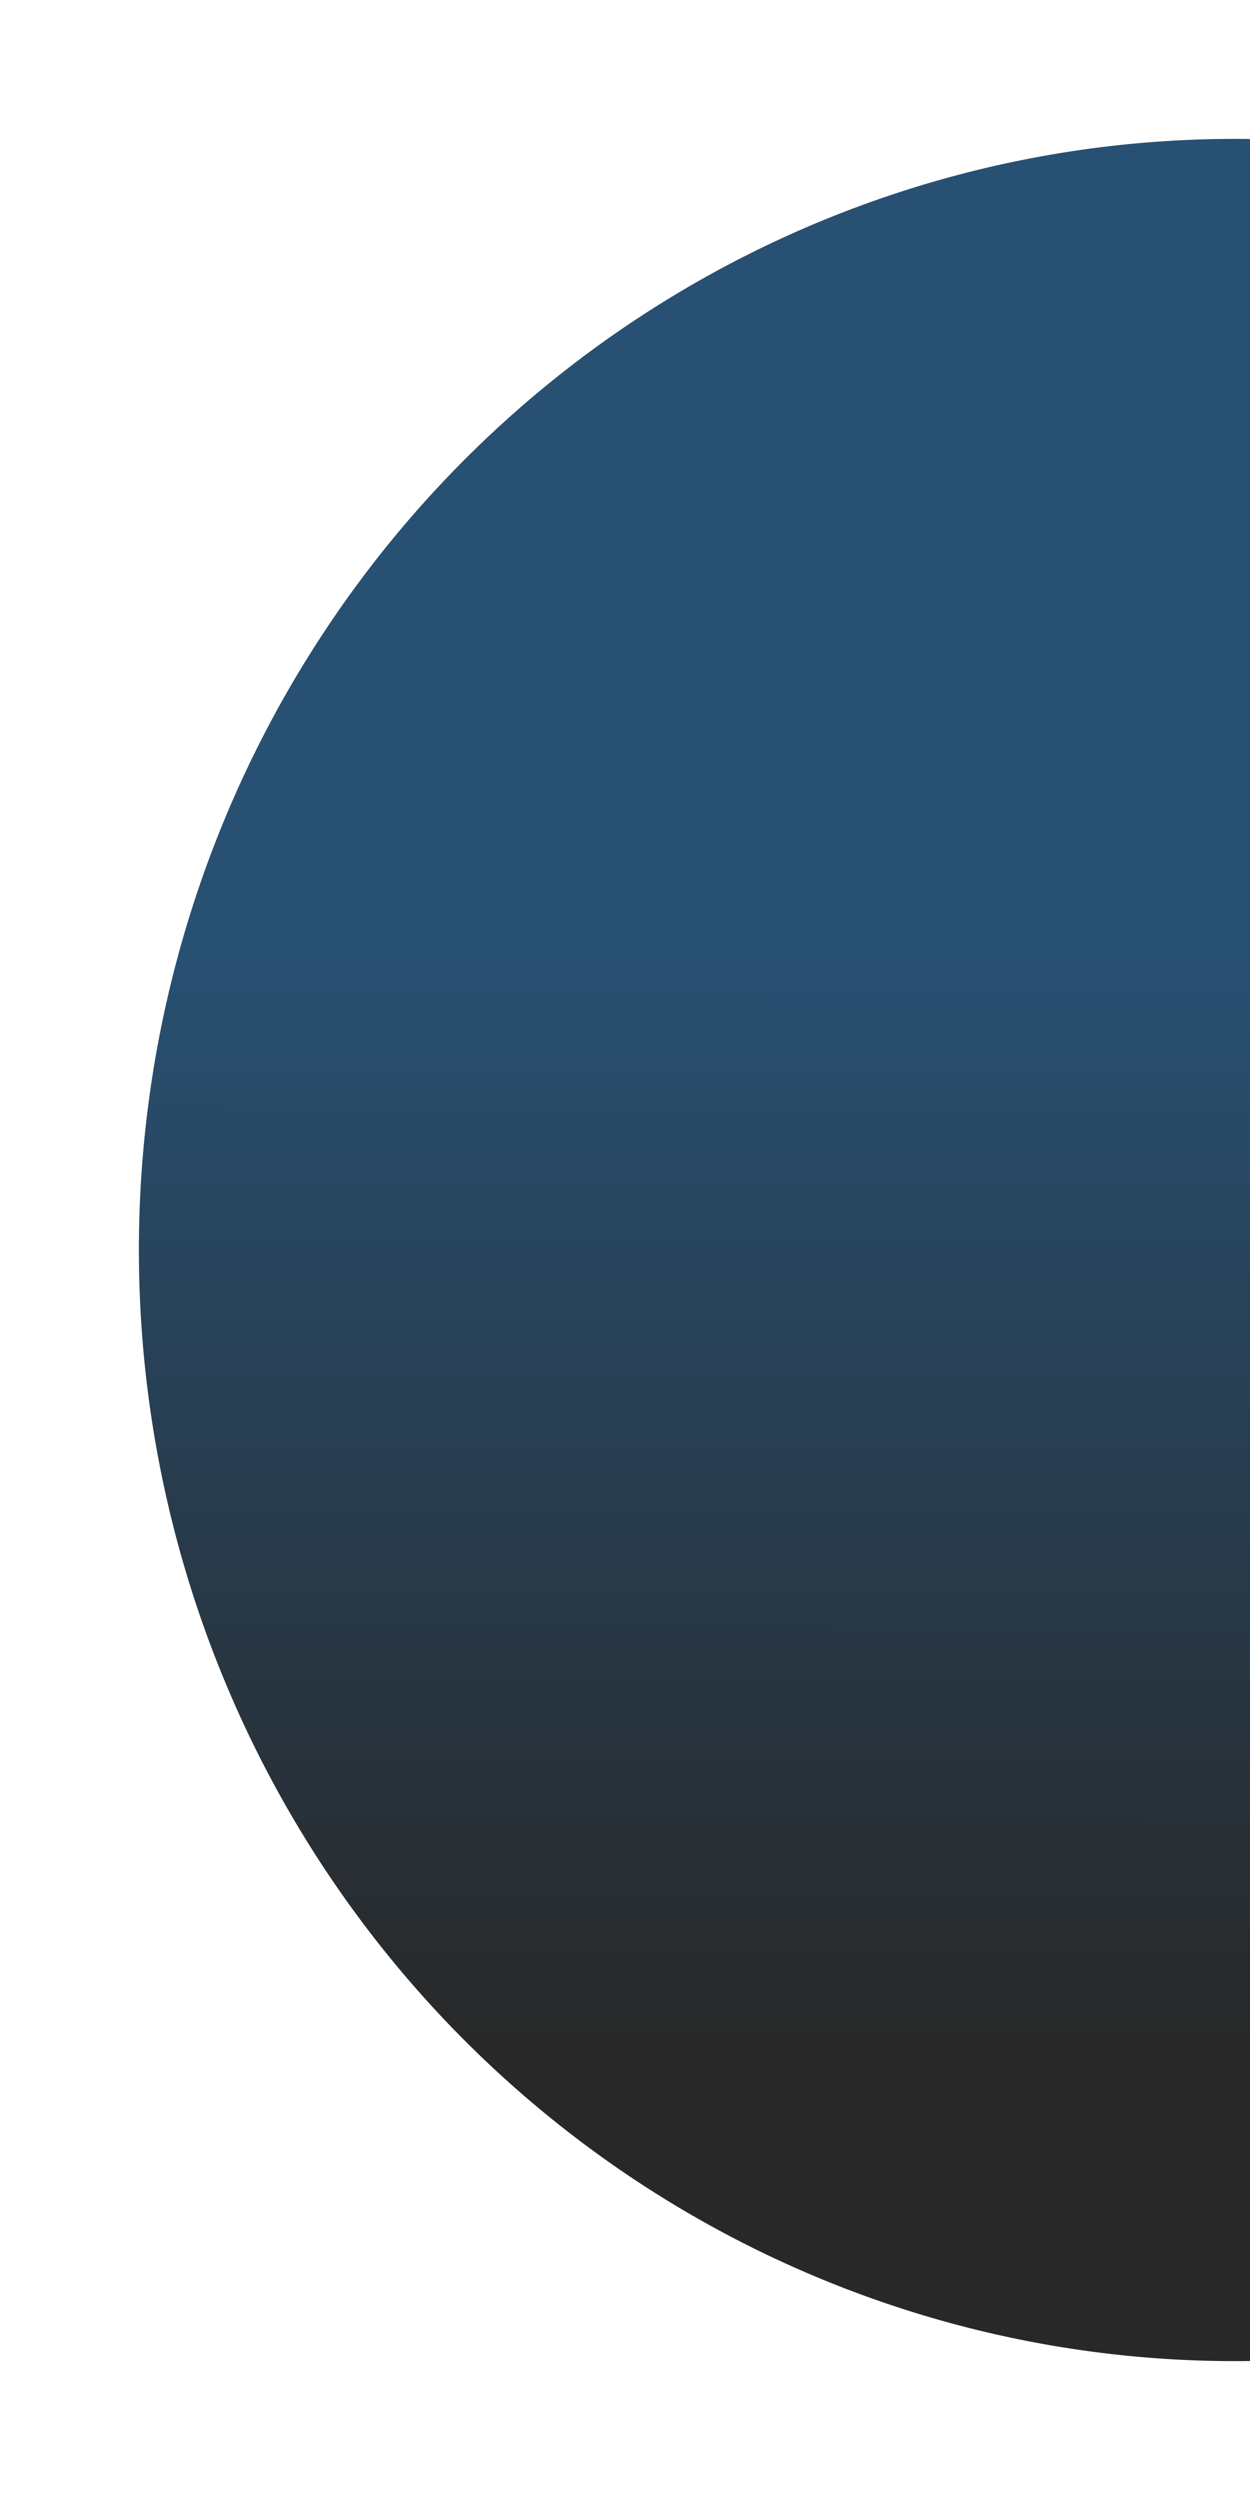 <?xml version="1.0" encoding="UTF-8" standalone="no"?>
<!-- Created with Inkscape (http://www.inkscape.org/) -->

<svg
   xmlns:dc="http://purl.org/dc/elements/1.1/"
   xmlns:cc="http://creativecommons.org/ns#"
   xmlns:rdf="http://www.w3.org/1999/02/22-rdf-syntax-ns#"
   xmlns:svg="http://www.w3.org/2000/svg"
   xmlns="http://www.w3.org/2000/svg"
   xmlns:xlink="http://www.w3.org/1999/xlink"
   xmlns:sodipodi="http://sodipodi.sourceforge.net/DTD/sodipodi-0.dtd"
   xmlns:inkscape="http://www.inkscape.org/namespaces/inkscape"
   width="45"
   height="90"
   id="svg4149"
   version="1.1"
   inkscape:version="0.91pre3 r13670"
   viewBox="0 0 45 90"
   sodipodi:docname="progressbarback_replay_left.svg">
  <defs
     id="defs4151">
    <linearGradient
       inkscape:collect="always"
       xlink:href="#linearGradient4169"
       id="linearGradient4179"
       gradientUnits="userSpaceOnUse"
       x1="589.408"
       y1="1047.487"
       x2="589.391"
       y2="1033.708"
       gradientTransform="matrix(3.043,0,0,2.855,-1827.964,-1954.505)" />
    <linearGradient
       inkscape:collect="always"
       id="linearGradient4169">
      <stop
         style="stop-color:#282828;stop-opacity:1"
         offset="0"
         id="stop4171" />
      <stop
         style="stop-color:#285072;stop-opacity:1"
         offset="1"
         id="stop4173" />
    </linearGradient>
    <linearGradient
       inkscape:collect="always"
       xlink:href="#linearGradient5627"
       id="linearGradient4181"
       gradientUnits="userSpaceOnUse"
       x1="592.674"
       y1="1053.847"
       x2="592.674"
       y2="1018.089"
       gradientTransform="matrix(3.043,0,0,2.855,-1827.964,-1954.505)" />
    <linearGradient
       inkscape:collect="always"
       id="linearGradient5627">
      <stop
         style="stop-color:#000000;stop-opacity:1"
         offset="0"
         id="stop5629" />
      <stop
         style="stop-color:#ffffff;stop-opacity:1"
         offset="1"
         id="stop5631" />
    </linearGradient>
  </defs>
  <sodipodi:namedview
     id="base"
     pagecolor="#ffffff"
     bordercolor="#666666"
     borderopacity="1.0"
     inkscape:pageopacity="0.0"
     inkscape:pageshadow="2"
     inkscape:zoom="3.7945122"
     inkscape:cx="33.811667"
     inkscape:cy="25.714286"
     inkscape:document-units="px"
     inkscape:current-layer="layer1"
     showgrid="false"
     inkscape:window-width="1920"
     inkscape:window-height="1017"
     inkscape:window-x="-8"
     inkscape:window-y="-8"
     inkscape:window-maximized="1" />
  <g
     inkscape:label="Layer 1"
     inkscape:groupmode="layer"
     id="layer1"
     transform="translate(0,-962.362)">
    <path
       d="m -44.998,967.366 a 39.452,40 0 0 1 34.687,19.952 39.452,40 0 0 1 -0.199,40.434 39.452,40 0 0 1 -34.882,19.599"
       sodipodi:end="1.5946277"
       sodipodi:start="4.6985523"
       sodipodi:ry="39.999985"
       sodipodi:rx="39.451977"
       sodipodi:cy="1007.3622"
       sodipodi:cx="-44.451977"
       sodipodi:type="arc"
       id="path4177"
       style="opacity:1;fill:url(#linearGradient4179);fill-opacity:1;stroke:url(#linearGradient4181);stroke-width:0;stroke-linecap:square;stroke-linejoin:miter;stroke-miterlimit:4;stroke-dasharray:none;stroke-dashoffset:0;stroke-opacity:1"
       transform="scale(-1,1)"
       sodipodi:open="true" />
  </g>
</svg>
